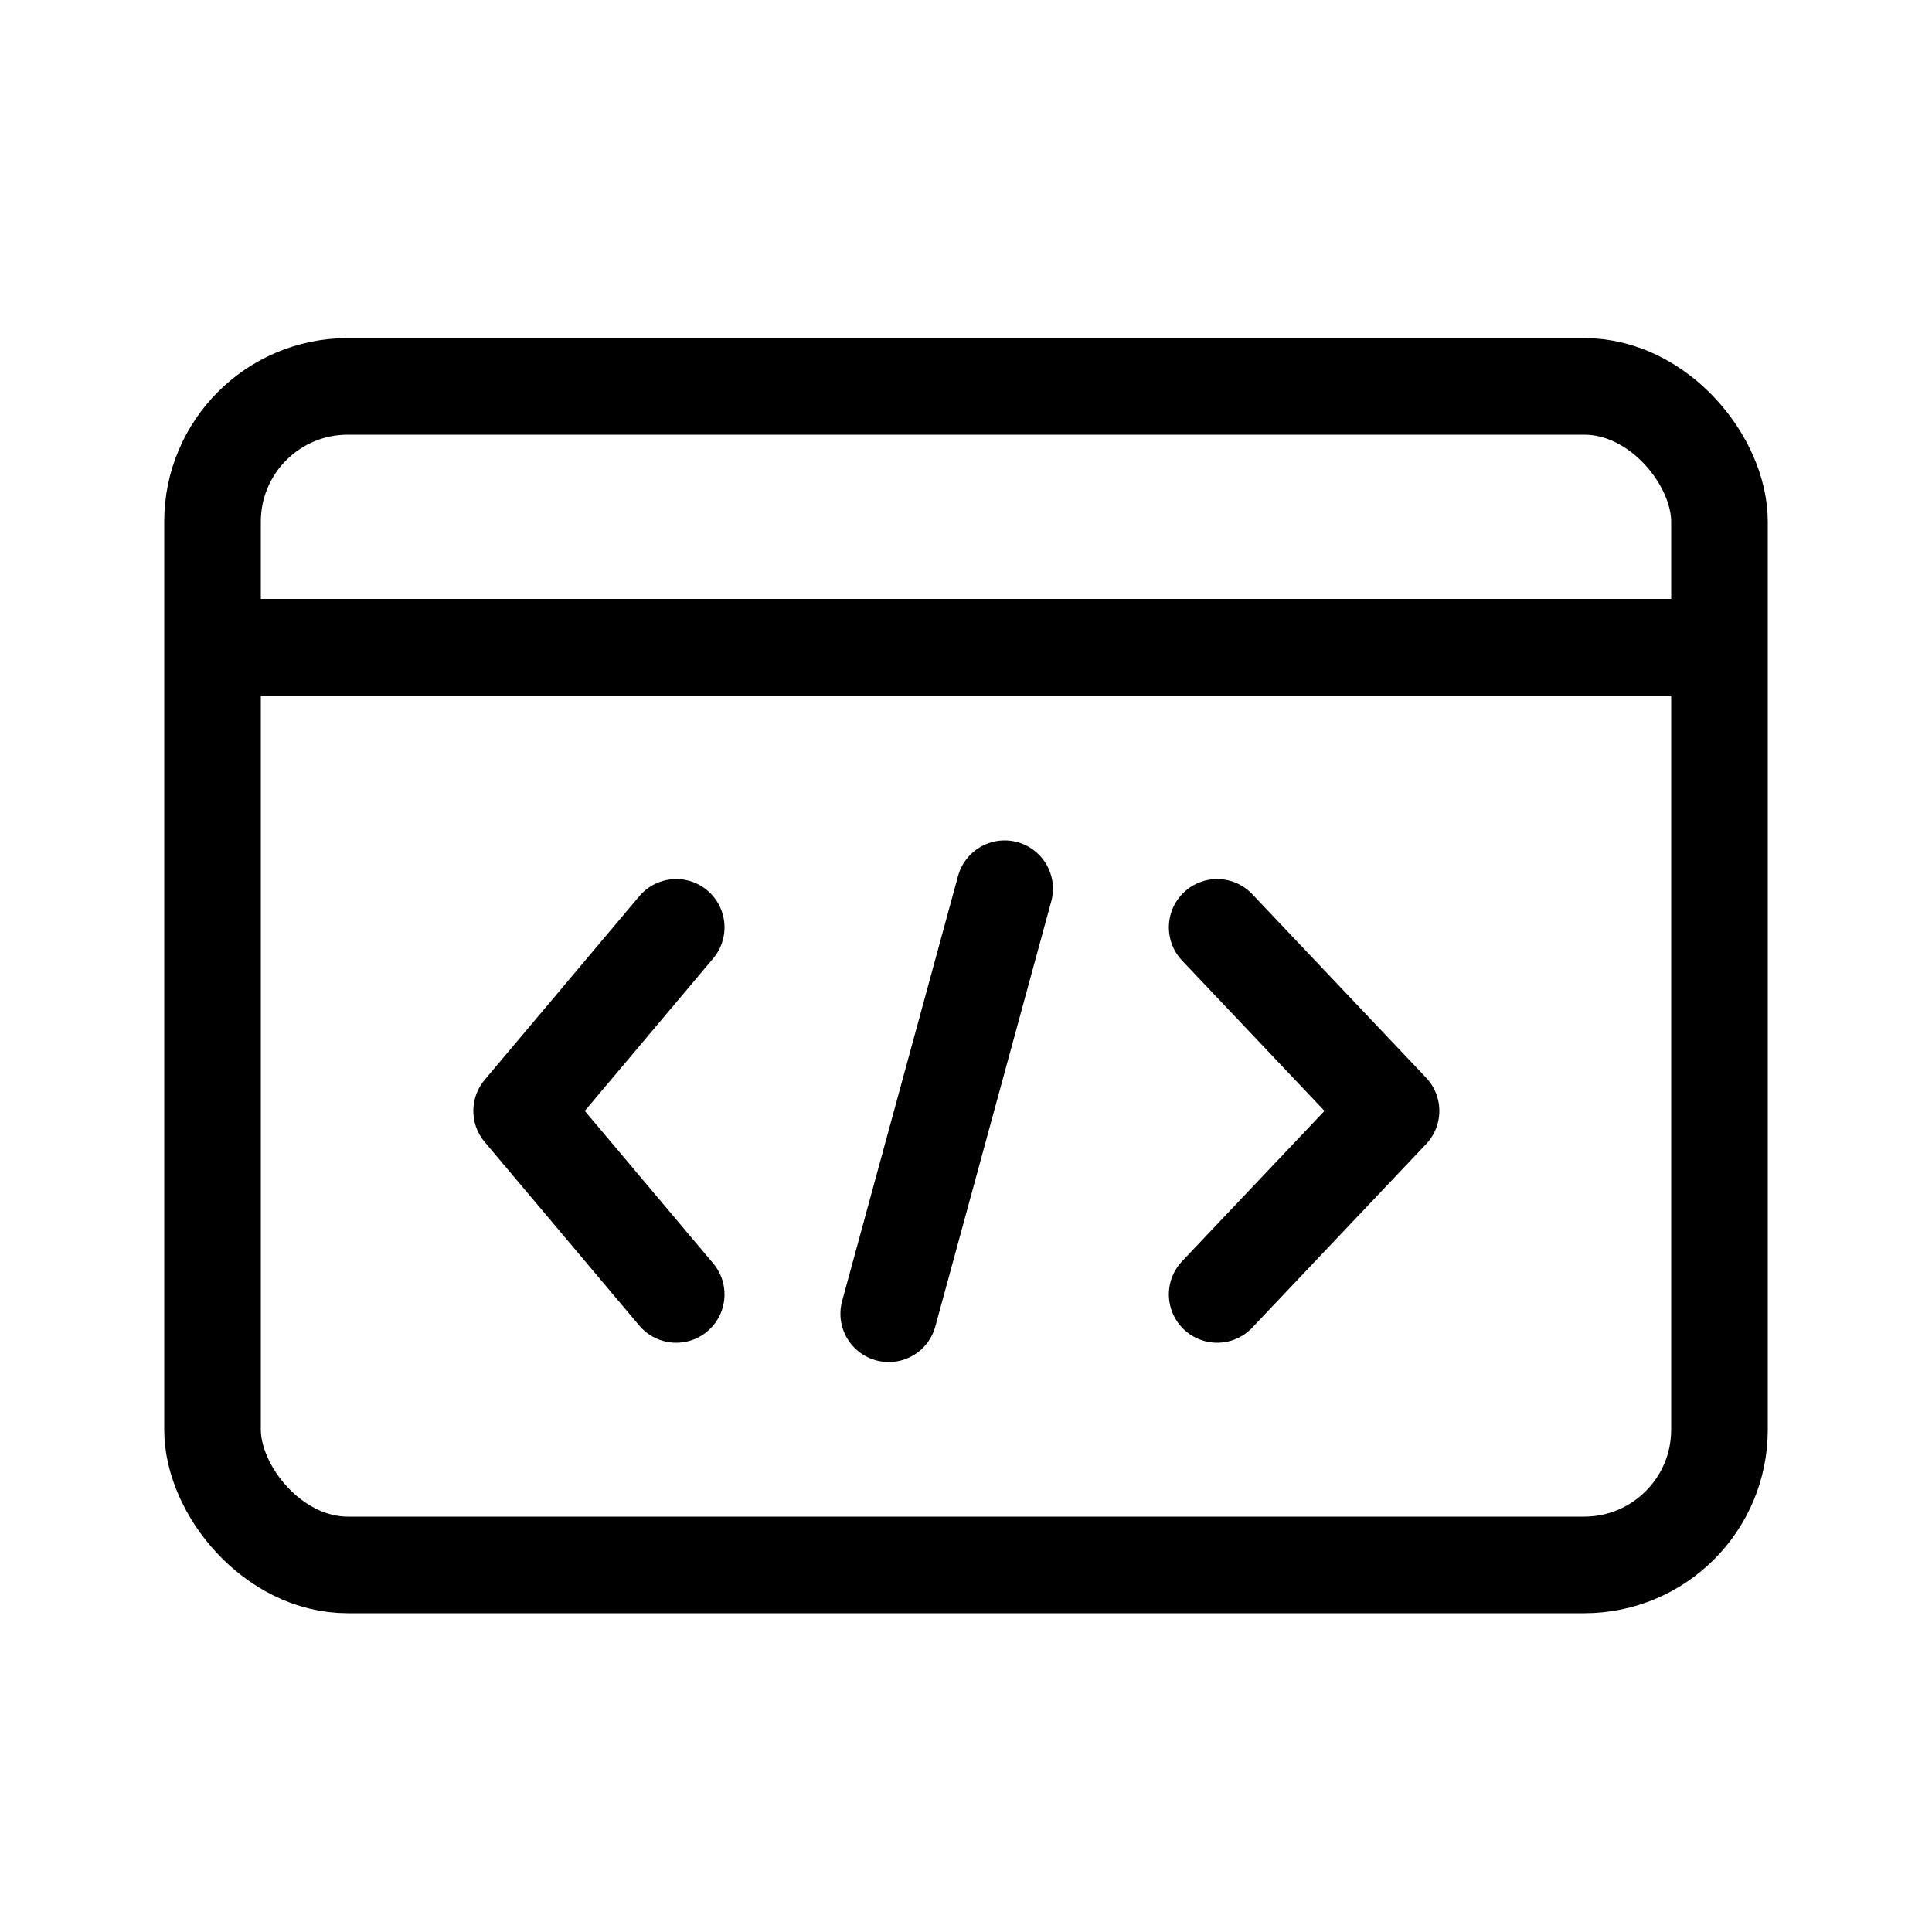 <svg width="100" height="100" viewBox="0 0 100 100" fill="none" xmlns="http://www.w3.org/2000/svg">
<path d="M52 46L46 68" stroke="black" stroke-width="5" stroke-linecap="round" stroke-linejoin="round"/>
<path d="M35 48L27 57.5L35 67" stroke="black" stroke-width="5" stroke-linecap="round" stroke-linejoin="round"/>
<path d="M63 67L72 57.5L63 48" stroke="black" stroke-width="5" stroke-linecap="round" stroke-linejoin="round"/>
<rect x="11" y="20" width="78" height="61" rx="7" stroke="black" stroke-width="5"/>
<line x1="11" y1="33.5" x2="90" y2="33.5" stroke="black" stroke-width="5"/>
</svg>
